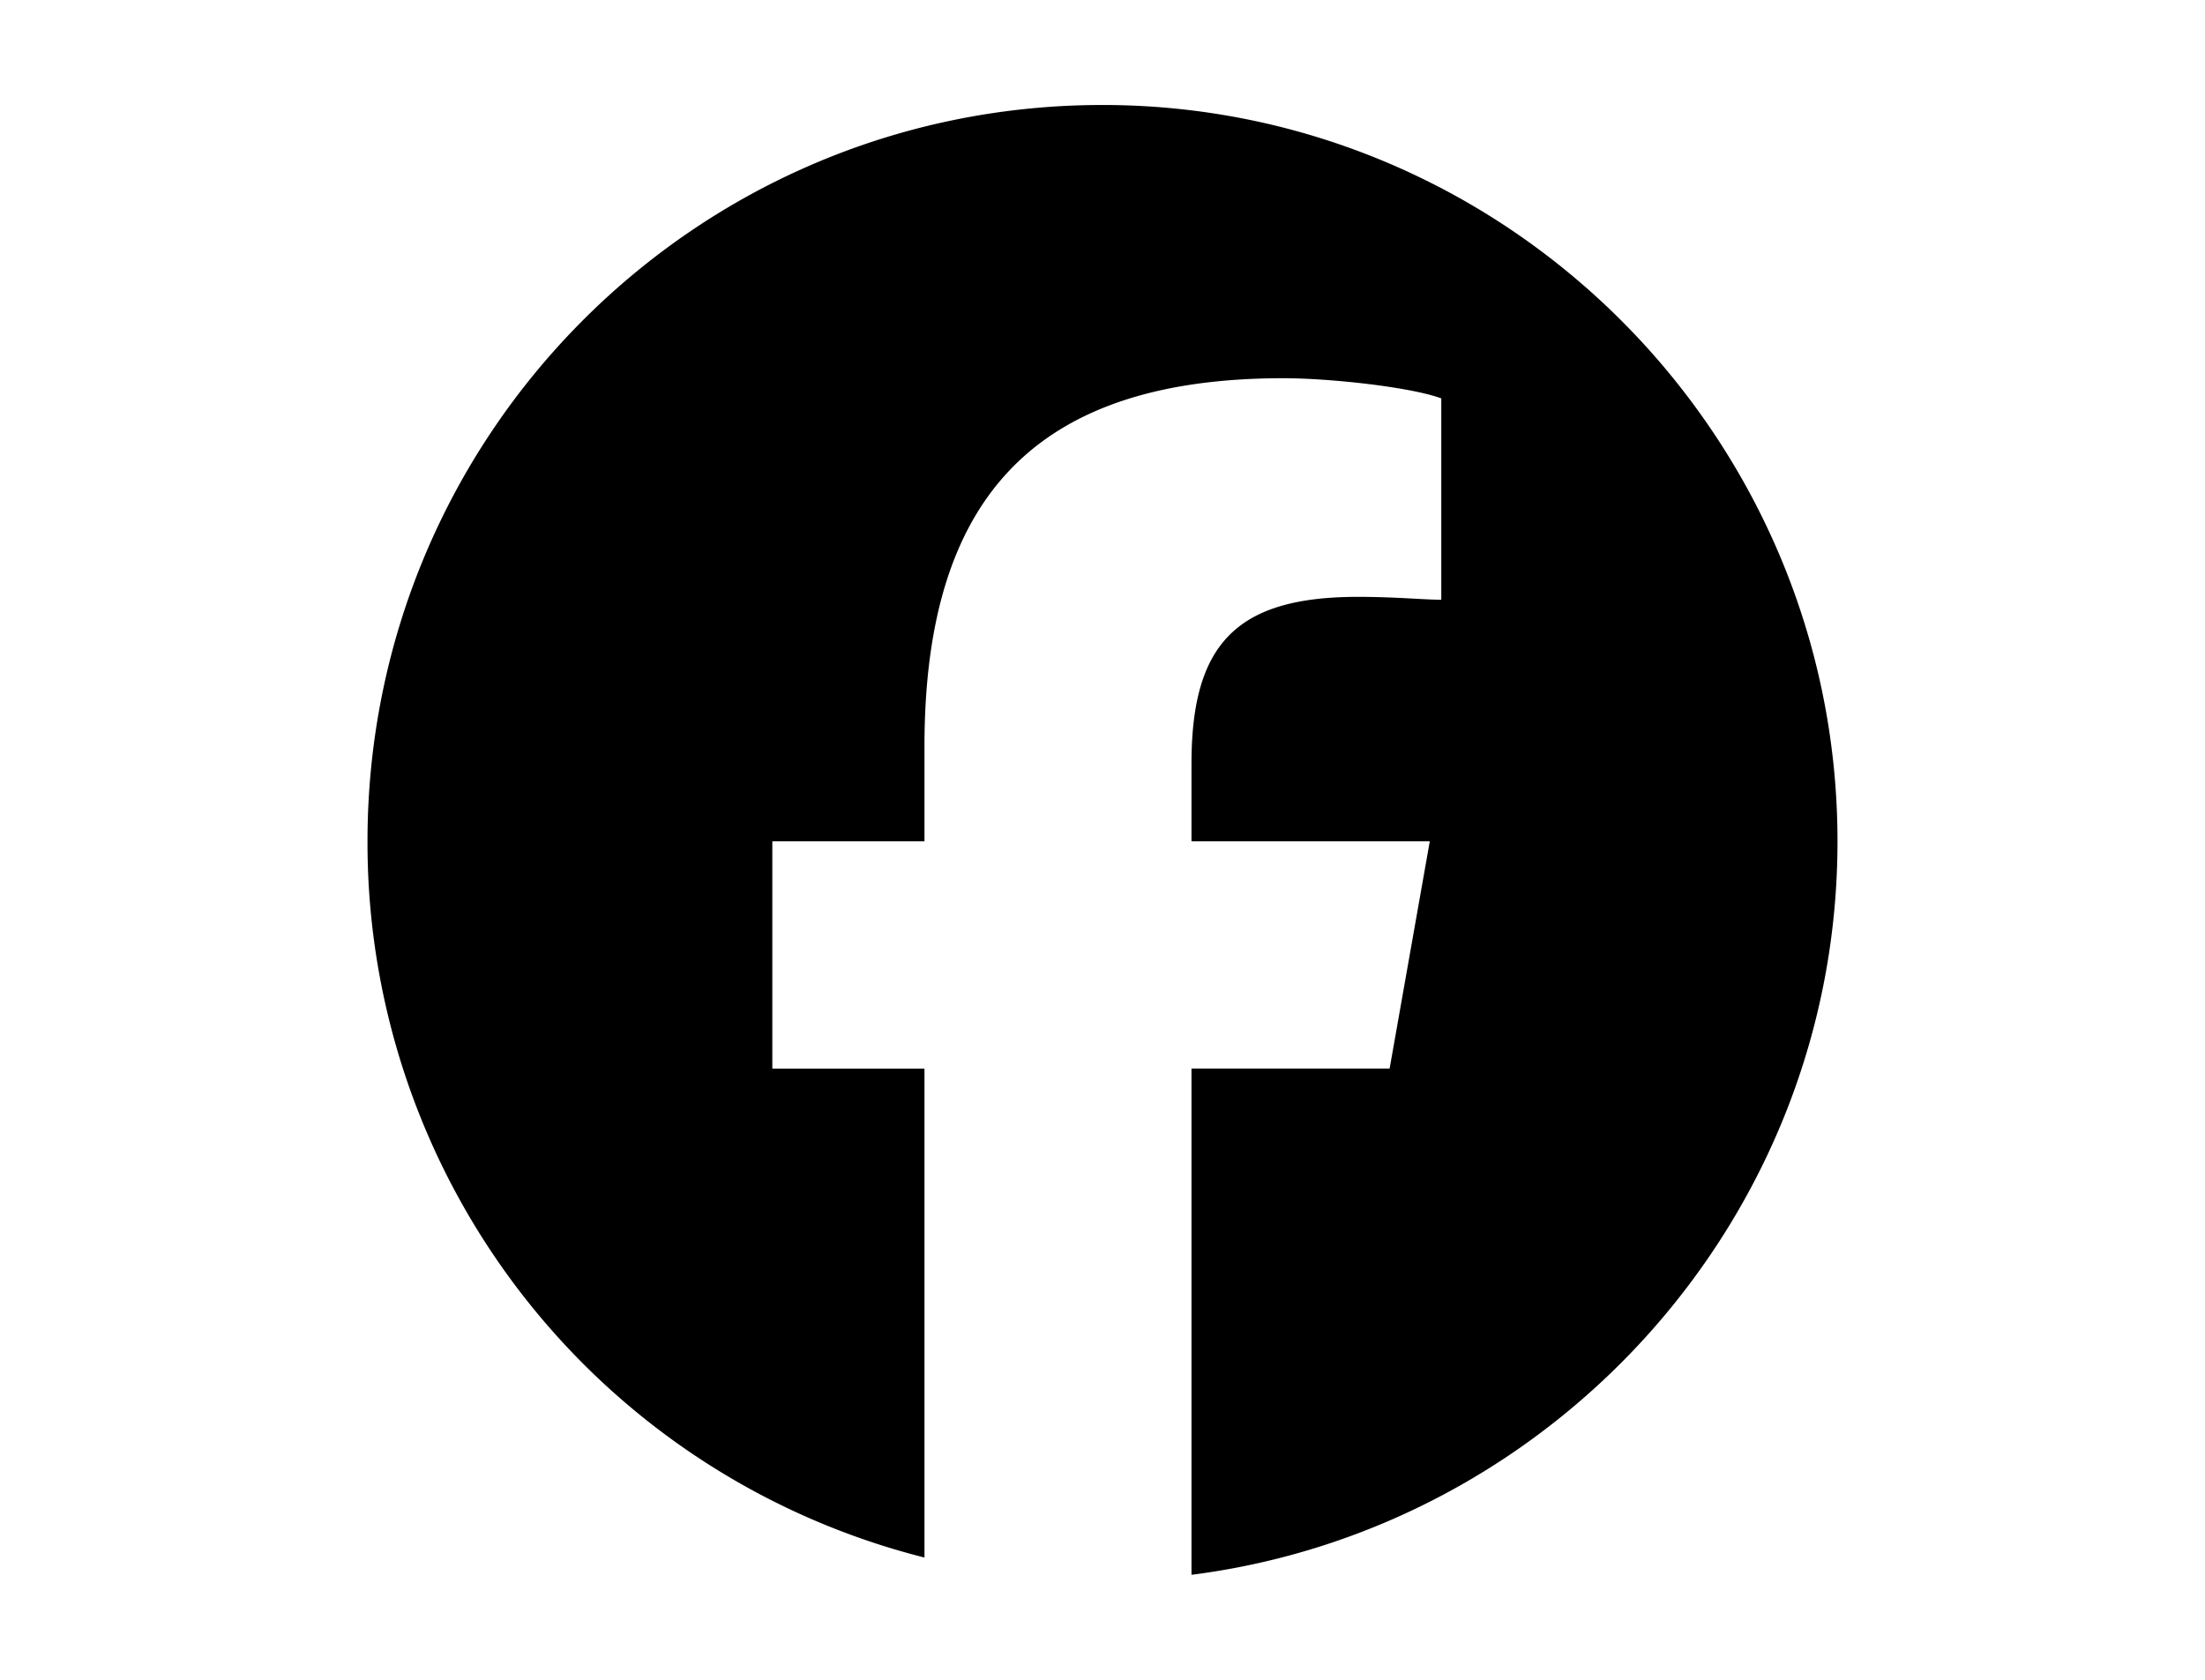 <svg xmlns="http://www.w3.org/2000/svg" fill="none" viewBox="0 0 42 32">
  <path fill="#000" d="M35 16.027C35 23.205 29.586 29.123 22.695 30v-9.644h3.774l.765-4.329h-4.539v-1.48c0-2.3.875-3.177 3.172-3.177.711 0 1.258.055 1.586.055V7.589c-.601-.22-2.133-.384-3.008-.384-4.703 0-6.836 2.247-6.836 7.014v1.808h-2.898v4.33h2.898v9.314A14.043 14.043 0 0 1 7 16.027C7 8.301 13.234 2 21 2c7.71 0 14 6.301 14 14.027Z"/>
</svg>
